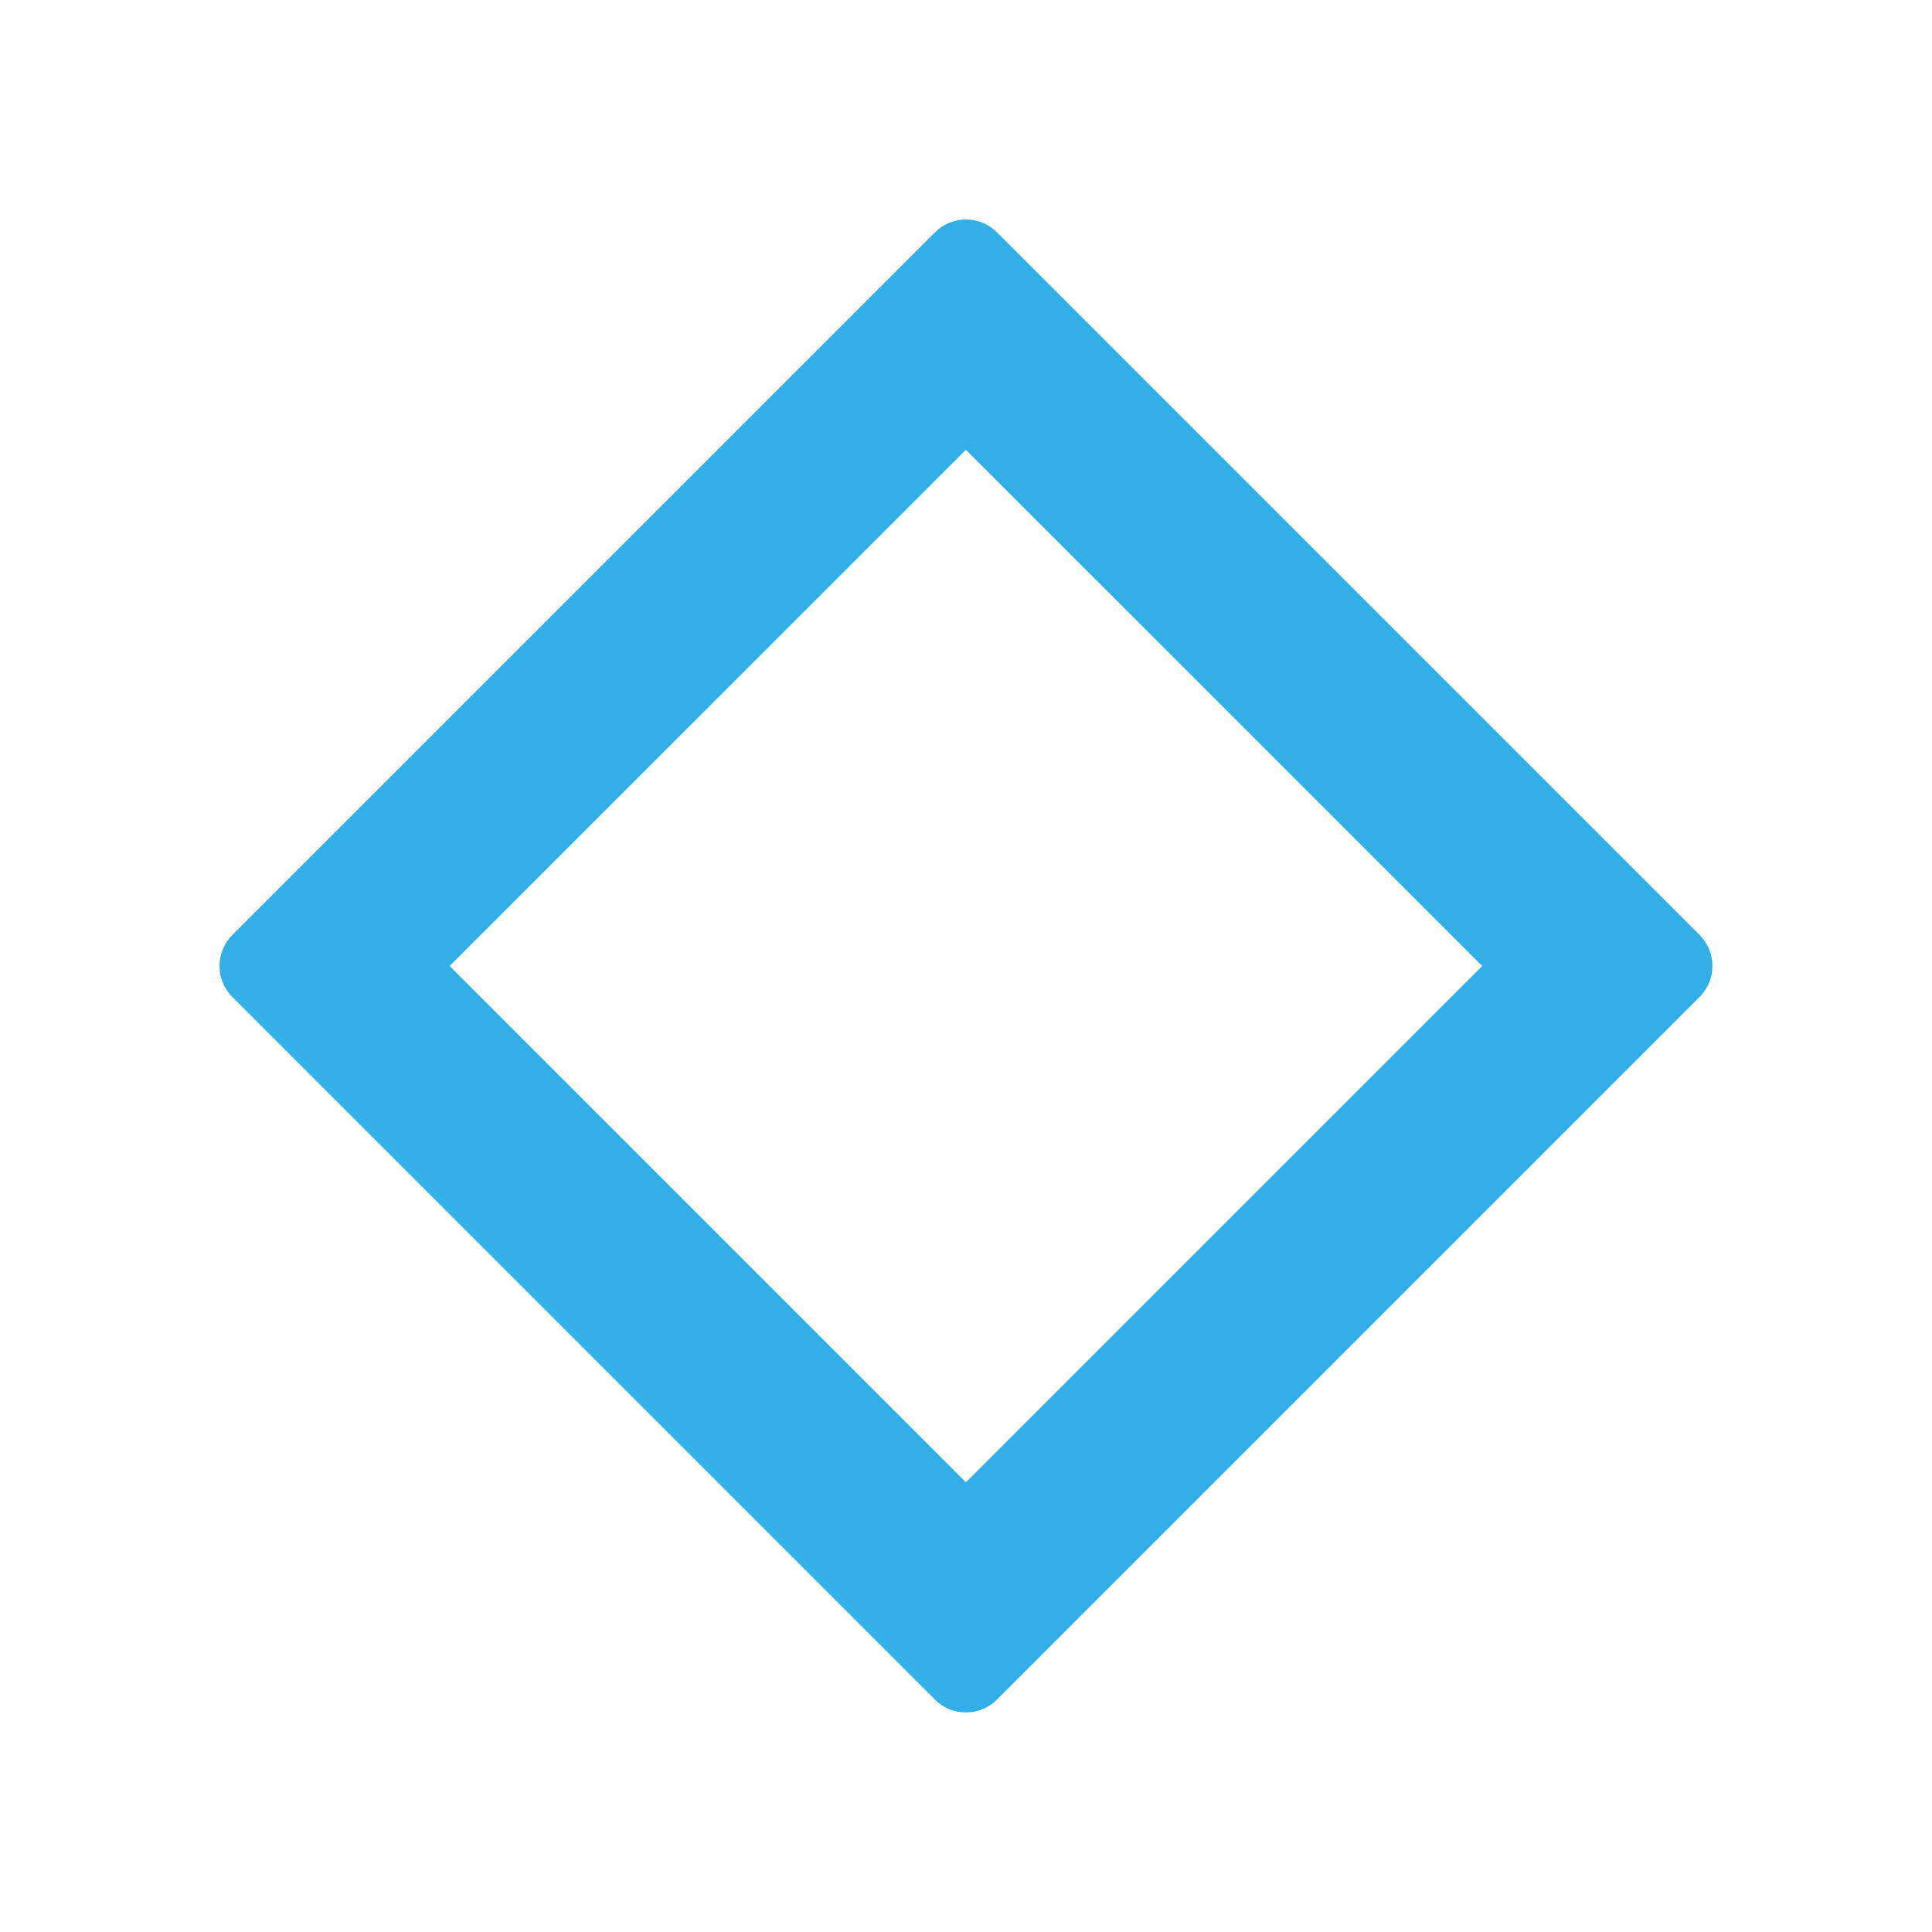 <svg viewBox="0 0 22 22" xmlns="http://www.w3.org/2000/svg"><path fill="rgb(50, 175, 230)" d="m19.353 11.353-8 8c-.195.196-.512.196-.707 0l-8-8c-.094-.093-.146-.22-.146-.353s.052-.26.146-.354l8-8c.195-.195.512-.195.707 0l8 8c.094.094.147.221.147.354s-.053.26-.147.353zm-14.233-.353 5.879 5.879 5.879-5.879-5.879-5.878z"/></svg>